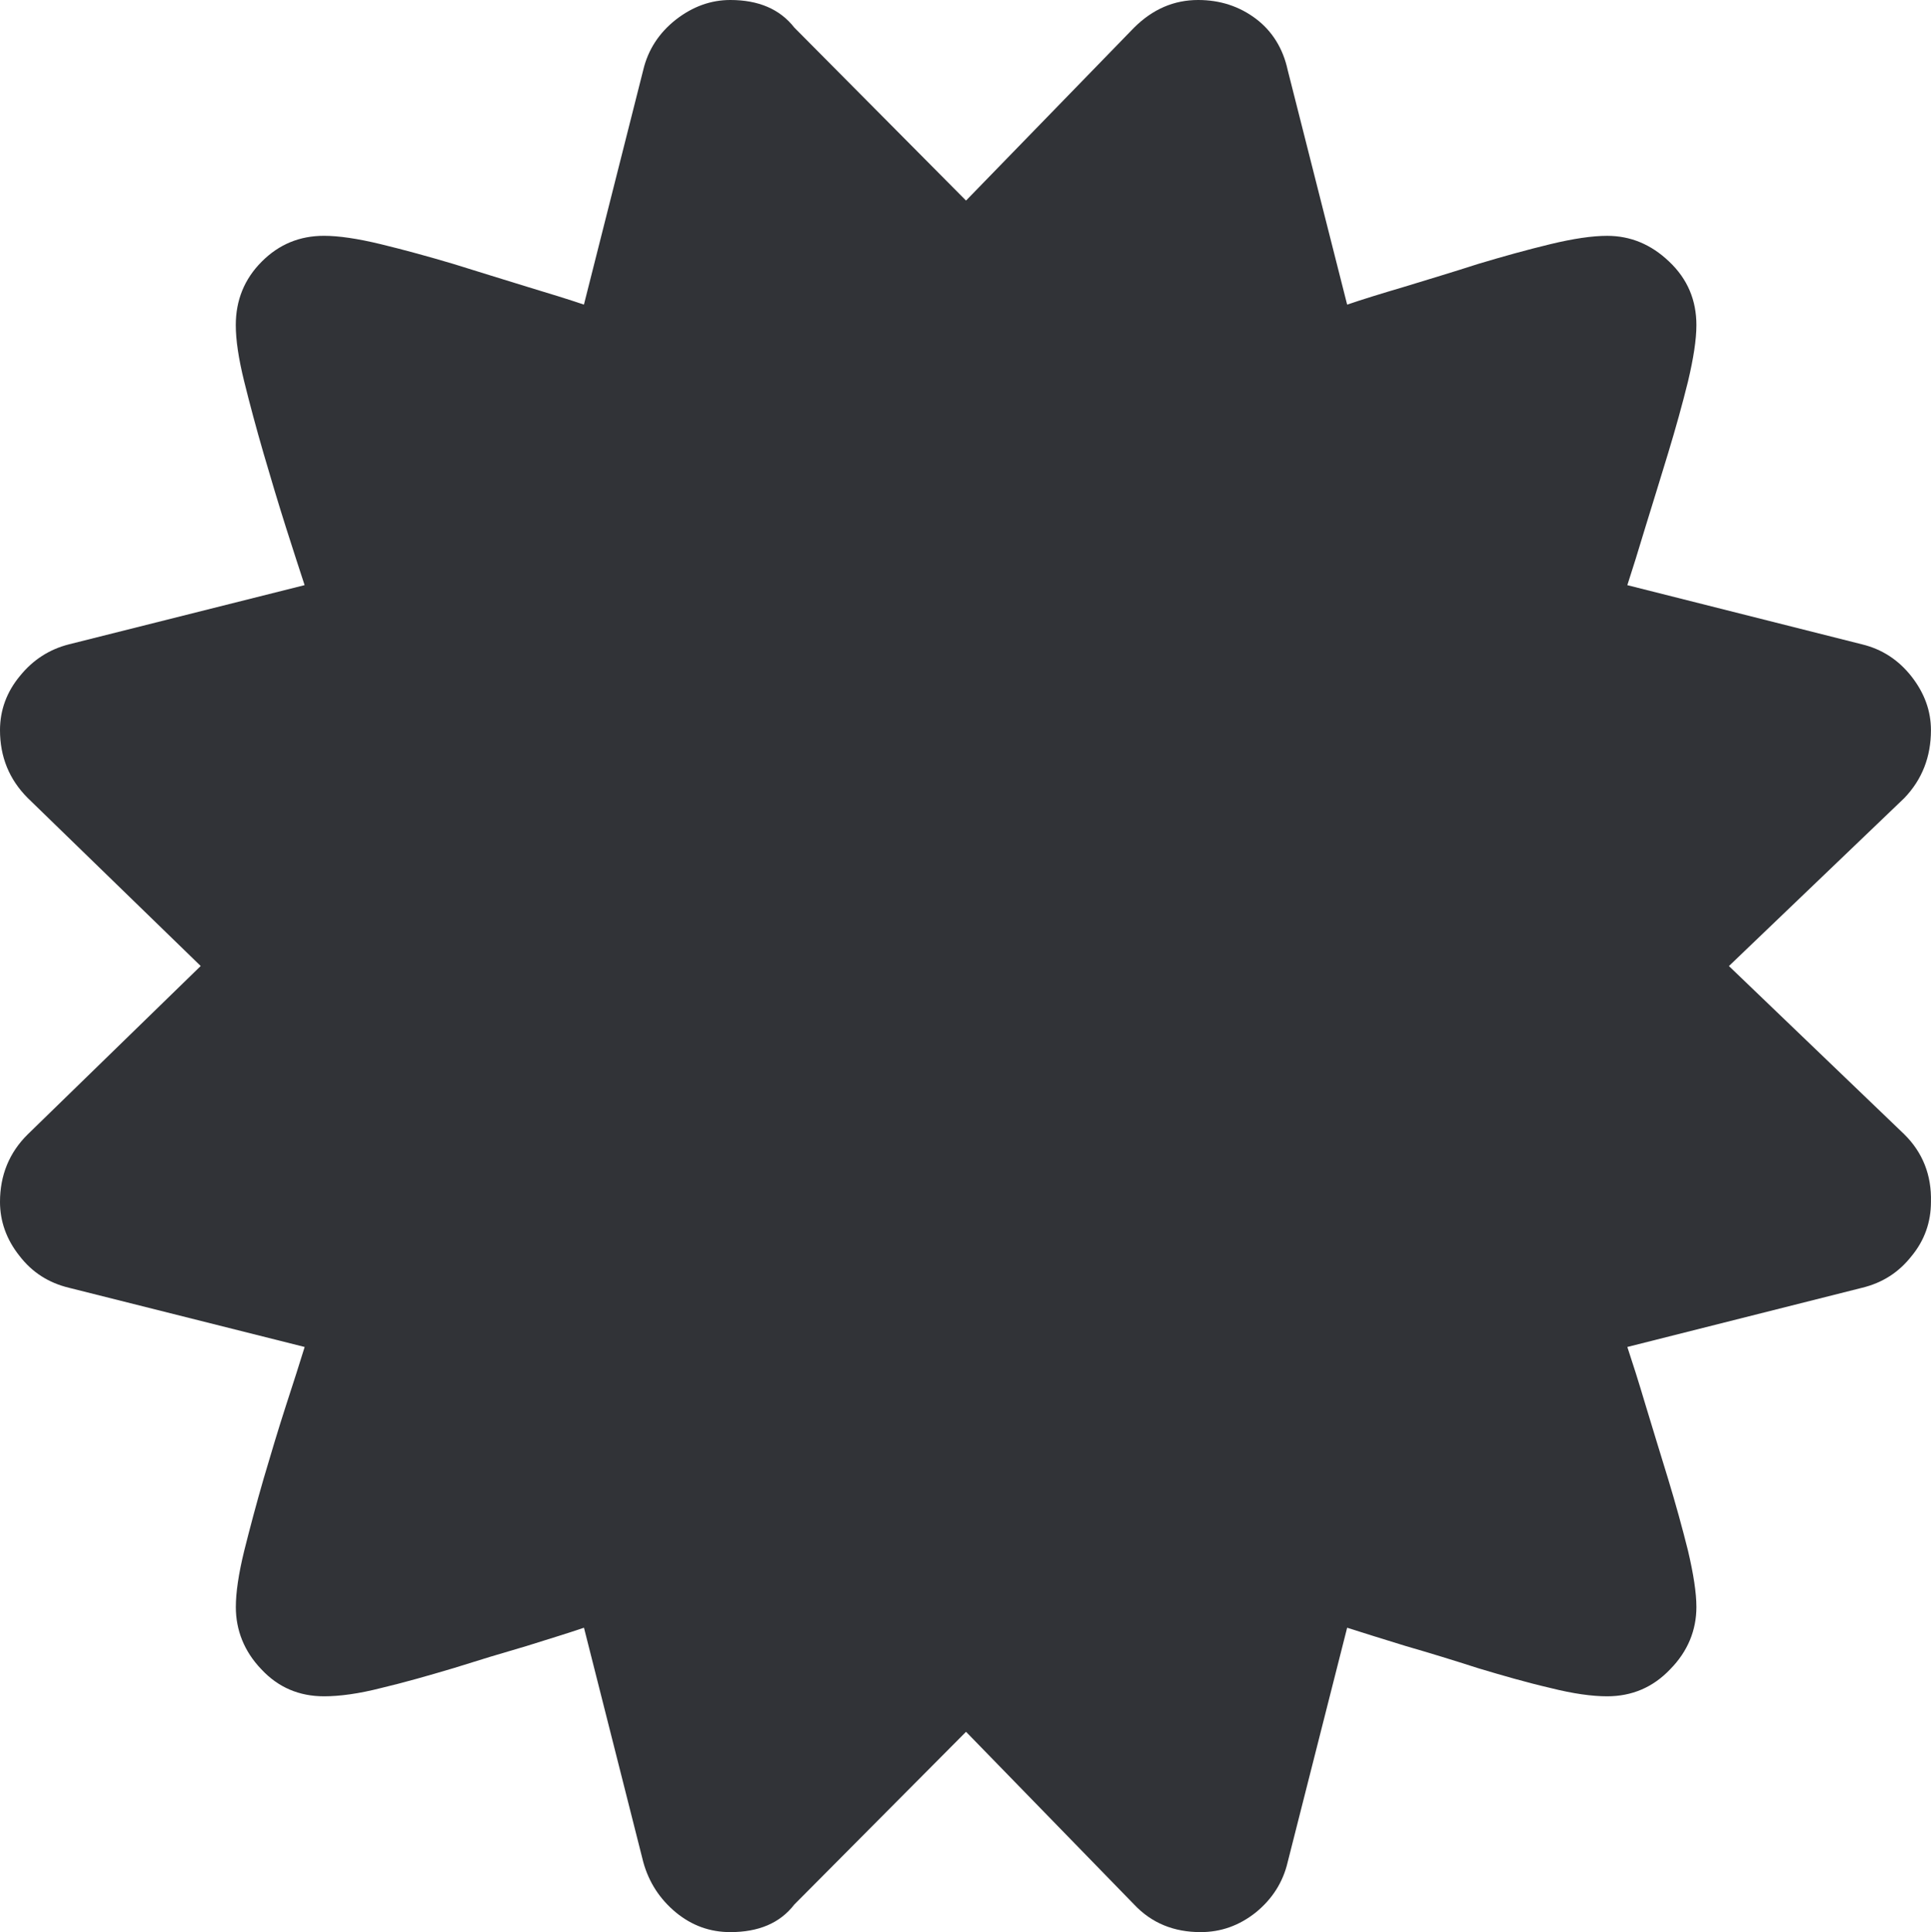 <svg xmlns="http://www.w3.org/2000/svg" width="76.453" height="76.488" viewBox="0 0 76.453 76.488" enable-background="new 0 0 76.453 76.488"><path d="M75.396 44.906c.732 .723 1.084 1.621 1.055 2.676 0 .801-.254 1.523-.771 2.148-.508 .645-1.152 1.055-1.953 1.25l-9.297 2.344c.195 .586 .439 1.348 .723 2.305 .293 .957 .586 1.934 .889 2.91 .303 .996 .566 1.953 .791 2.852 .215 .918 .332 1.66 .332 2.227 0 .918-.342 1.758-1.035 2.461-.684 .723-1.523 1.074-2.5 1.074-.586 0-1.328-.098-2.256-.332-.928-.215-1.875-.488-2.852-.781-.967-.312-1.924-.605-2.871-.879-.947-.293-1.709-.527-2.314-.723l-2.354 9.277c-.186 .801-.615 1.465-1.26 1.992-.664 .527-1.387 .781-2.188 .781-1.055 0-1.934-.352-2.633-1.094l-6.654-6.836-6.797 6.836c-.572 .742-1.422 1.094-2.535 1.094-.801 0-1.518-.254-2.158-.781-.635-.527-1.068-1.191-1.289-1.992l-2.348-9.277c-.572 .195-1.334 .43-2.271 .723-.941 .273-1.908 .566-2.9 .879-.986 .293-1.938 .566-2.846 .781-.908 .234-1.67 .332-2.275 .332-.986 0-1.816-.352-2.486-1.074-.674-.703-1.006-1.543-1.006-2.461 0-.566 .107-1.309 .332-2.227 .225-.898 .479-1.855 .768-2.852 .287-.977 .58-1.953 .883-2.891 .309-.938 .553-1.719 .742-2.324l-9.333-2.344c-.801-.195-1.455-.605-1.963-1.27-.512-.644-.766-1.366-.766-2.128 0-1.055 .366-1.953 1.099-2.676l6.847-6.664-6.847-6.65c-.733-.733-1.099-1.631-1.099-2.686 0-.791 .264-1.514 .791-2.148 .522-.645 1.172-1.055 1.938-1.25l9.331-2.344c-.189-.566-.434-1.338-.742-2.295-.303-.957-.596-1.934-.883-2.92-.289-.996-.543-1.943-.768-2.852s-.332-1.65-.332-2.227c0-.986 .342-1.826 1.025-2.51 .689-.693 1.51-1.025 2.467-1.025 .576 0 1.322 .107 2.25 .332s1.885 .488 2.871 .781c.992 .312 1.959 .605 2.9 .898 .938 .283 1.699 .518 2.271 .713l2.348-9.287c.191-.801 .621-1.465 1.289-1.992 .676-.526 1.394-.78 2.16-.78 1.113 0 1.963 .361 2.535 1.094l6.797 6.846 6.654-6.846c.739-.733 1.578-1.094 2.536-1.094 .859 0 1.621 .244 2.285 .742 .645 .488 1.074 1.172 1.26 2.031l2.354 9.287c.566-.195 1.328-.43 2.285-.713 .957-.293 1.934-.586 2.9-.898 .977-.293 1.924-.557 2.852-.781s1.67-.332 2.256-.332c.918 0 1.738 .332 2.461 1.025 .723 .684 1.074 1.523 1.074 2.51 0 .576-.117 1.318-.332 2.227-.225 .908-.488 1.855-.791 2.852-.303 .986-.596 1.953-.889 2.891-.283 .947-.527 1.719-.723 2.324l9.297 2.344c.801 .195 1.445 .625 1.953 1.27 .518 .664 .771 1.367 .771 2.129 0 1.055-.352 1.953-1.055 2.686l-6.943 6.65 6.943 6.662z" fill="#313337"/></svg>